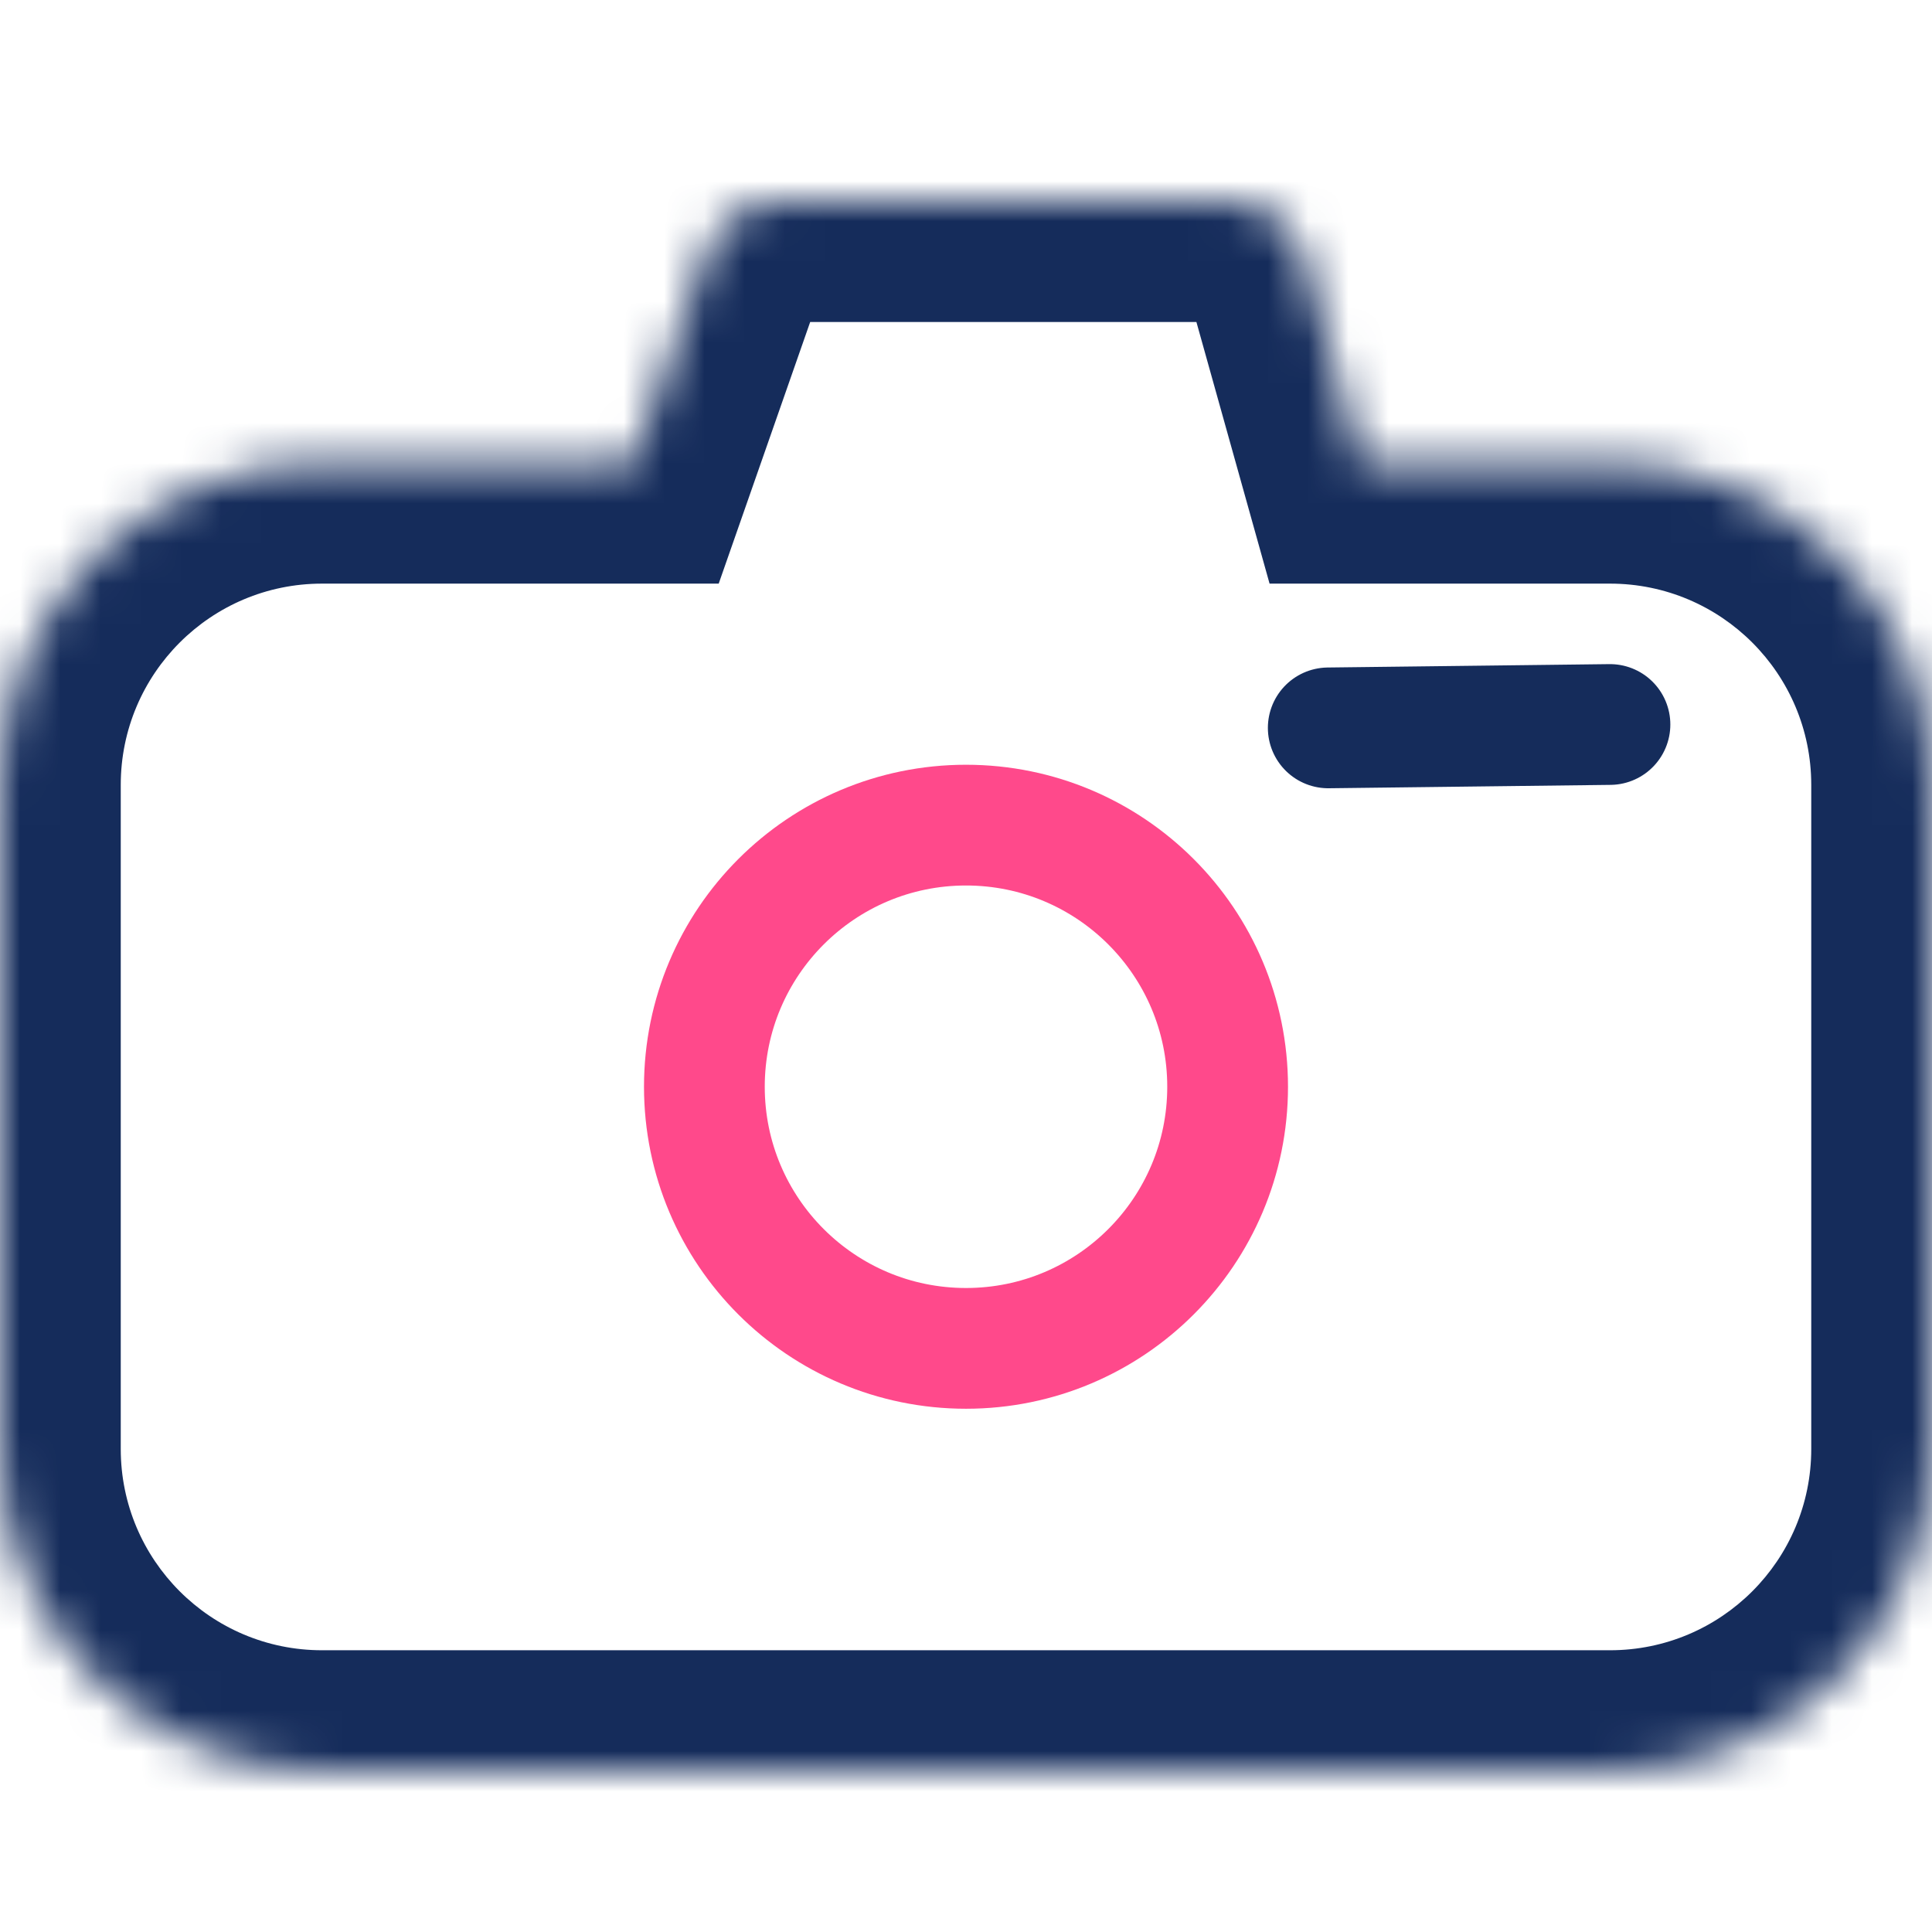 <svg width="48" height="48" viewBox="0 0 48 48" fill="none" xmlns="http://www.w3.org/2000/svg">
<mask id="path-1-inside-1" fill="white">
<path fill-rule="evenodd" clip-rule="evenodd" d="M19.419 5C18.569 5 17.812 5.537 17.532 6.34L15.727 11.5H8C3.582 11.5 0 15.082 0 19.5V36C0 40.418 3.582 44 8 44H40C44.418 44 48 40.418 48 36V19.5C48 15.082 44.418 11.5 40 11.5H33.818L32.409 6.461C32.167 5.597 31.38 5 30.483 5H19.419Z"/>
</mask>
<path d="M17.532 6.34L20.363 7.33L17.532 6.34ZM15.727 11.5V14.5H17.856L18.559 12.49L15.727 11.5ZM33.818 11.5L30.929 12.308L31.542 14.5H33.818V11.5ZM32.409 6.461L29.52 7.269L29.52 7.269L32.409 6.461ZM20.363 7.33C20.223 7.731 19.845 8 19.419 8V2C17.294 2 15.401 3.344 14.7 5.35L20.363 7.33ZM18.559 12.49L20.363 7.33L14.7 5.35L12.895 10.51L18.559 12.49ZM8 14.5H15.727V8.5H8V14.5ZM3 19.5C3 16.739 5.239 14.5 8 14.5V8.5C1.925 8.5 -3 13.425 -3 19.5H3ZM3 36V19.5H-3V36H3ZM8 41C5.239 41 3 38.761 3 36H-3C-3 42.075 1.925 47 8 47V41ZM40 41H8V47H40V41ZM45 36C45 38.761 42.761 41 40 41V47C46.075 47 51 42.075 51 36H45ZM45 19.5V36H51V19.5H45ZM40 14.5C42.761 14.5 45 16.739 45 19.5H51C51 13.425 46.075 8.5 40 8.5V14.5ZM33.818 14.5H40V8.5H33.818V14.5ZM29.52 7.269L30.929 12.308L36.707 10.692L35.298 5.653L29.52 7.269ZM30.483 8C30.034 8 29.64 7.701 29.52 7.269L35.298 5.653C34.694 3.493 32.725 2 30.483 2V8ZM19.419 8H30.483V2H19.419V8Z" fill="#152C5B" mask="url(#path-1-inside-1)"/>
<path d="M33 18.084L39.999 18" stroke="#152C5B" stroke-width="3" stroke-linecap="round"/>
<circle cx="24" cy="27" r="6.5" stroke="#FF498B" stroke-width="3"/>
</svg>
